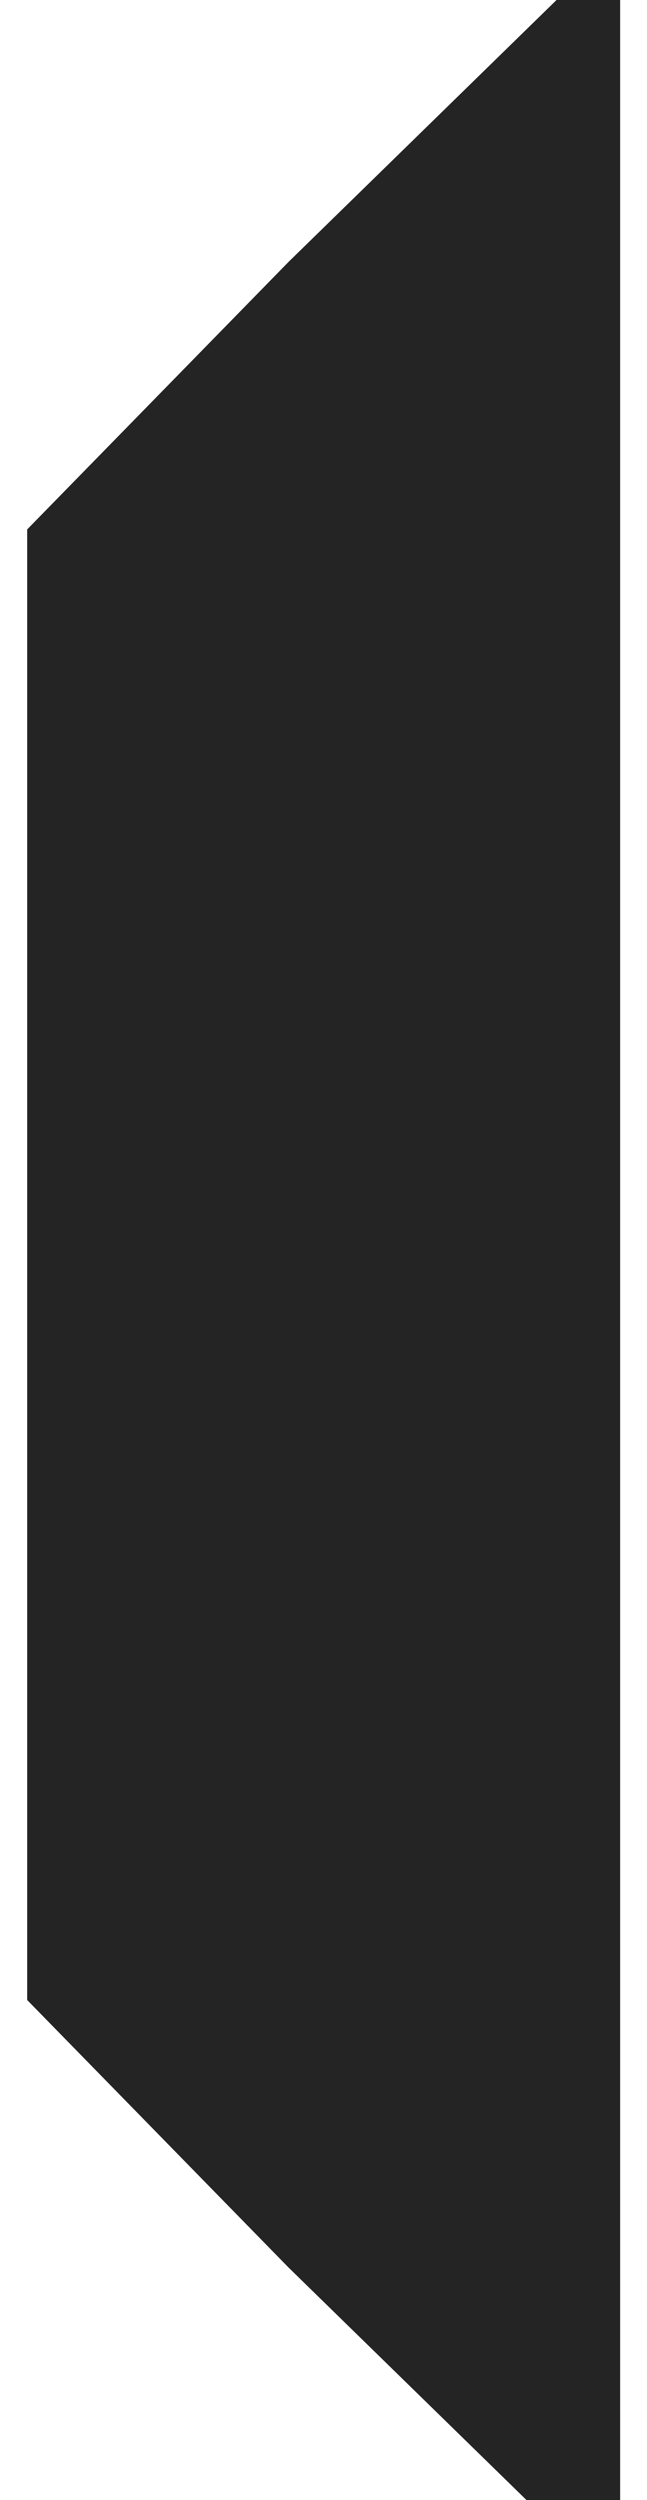 <svg width="22" height="85" viewBox="0 0 22 85" fill="none" xmlns="http://www.w3.org/2000/svg">
<path fill-rule="evenodd" clip-rule="evenodd" d="M18.924 0H21.087V85H17.901L9.82 77.104L0.924 68V18L9.82 8.896L18.924 0Z" fill="#242424"/>
</svg>
